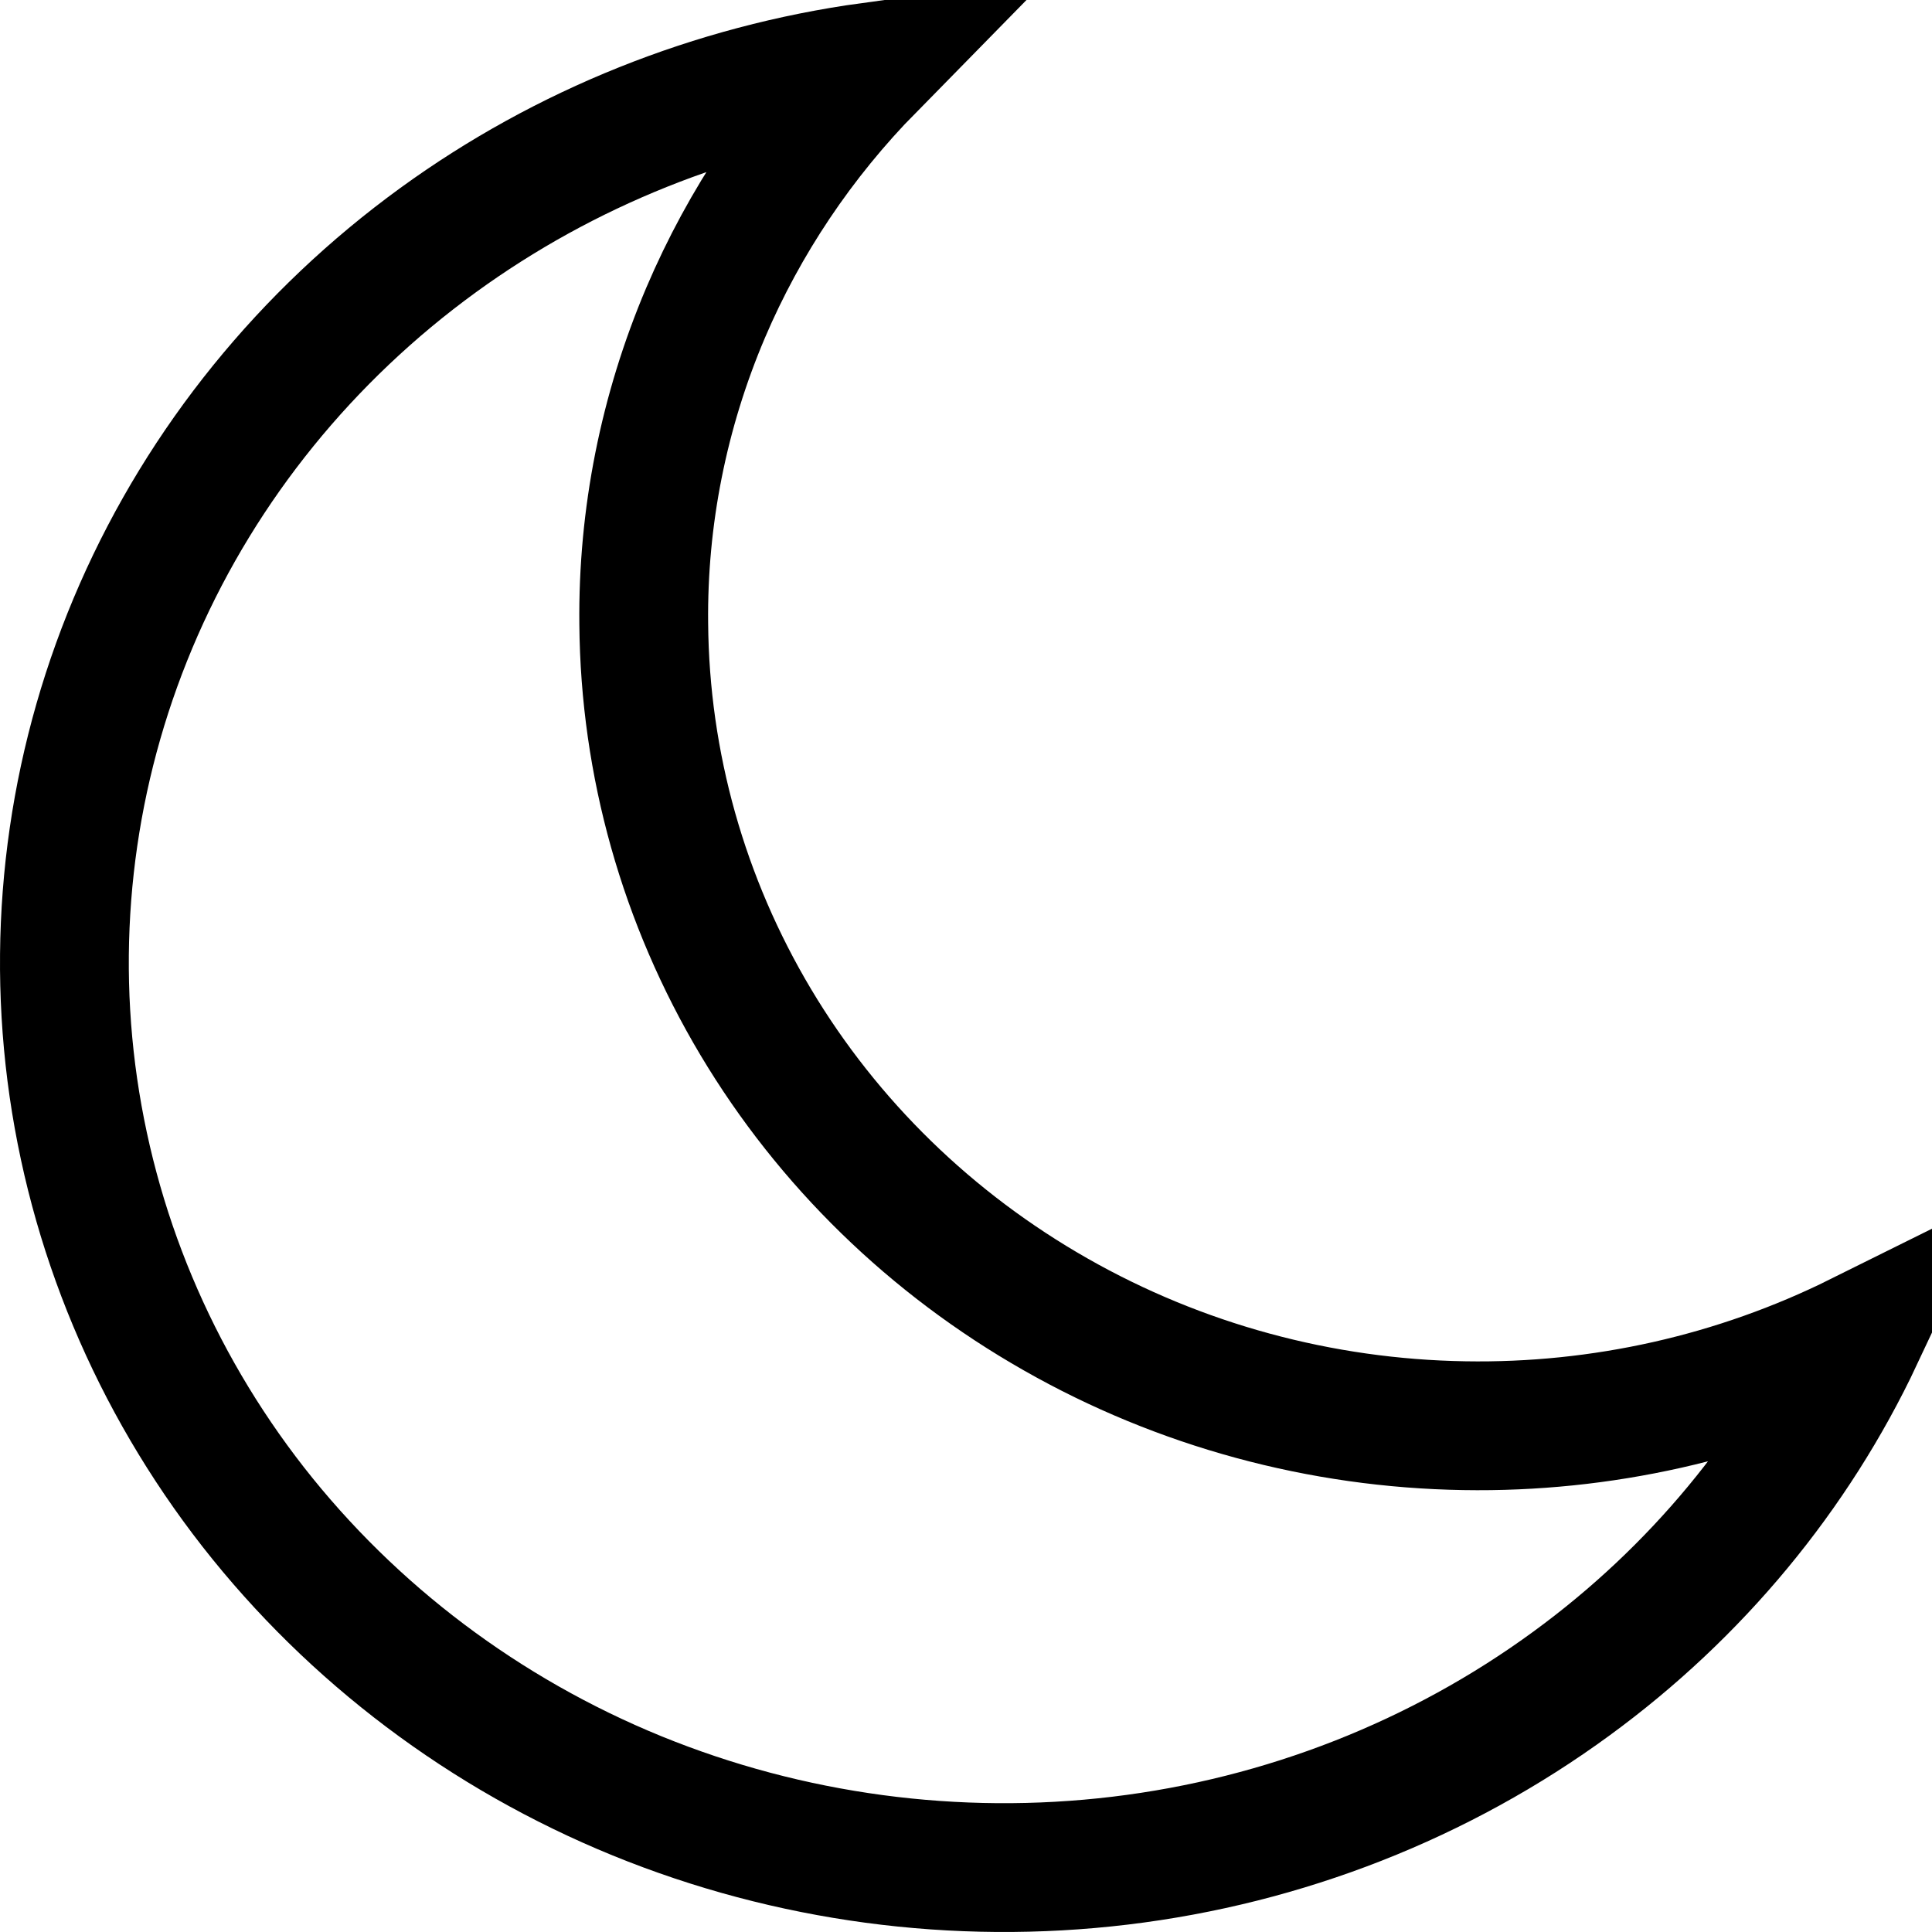 <svg width="30" height="30" viewBox="0 0 15 15" fill="none" xmlns="http://www.w3.org/2000/svg">
<path id="Vector" d="M3.402 1.864C4.385 1.15 5.54 0.687 6.759 0.519C6.215 1.073 5.78 1.72 5.478 2.429C5.153 3.194 4.989 4.015 4.998 4.843C5.007 5.931 5.307 6.996 5.868 7.936C6.429 8.876 7.232 9.657 8.196 10.205C9.16 10.754 10.253 11.051 11.369 11.069C12.433 11.087 13.485 10.85 14.432 10.38C13.933 11.439 13.168 12.364 12.202 13.07C11.18 13.818 9.971 14.293 8.697 14.446C7.422 14.599 6.128 14.425 4.946 13.943C3.764 13.46 2.737 12.685 1.966 11.7C1.196 10.714 0.71 9.552 0.554 8.329C0.399 7.107 0.579 5.867 1.078 4.732C1.577 3.598 2.378 2.608 3.402 1.864Z" stroke="black"/>
</svg>
